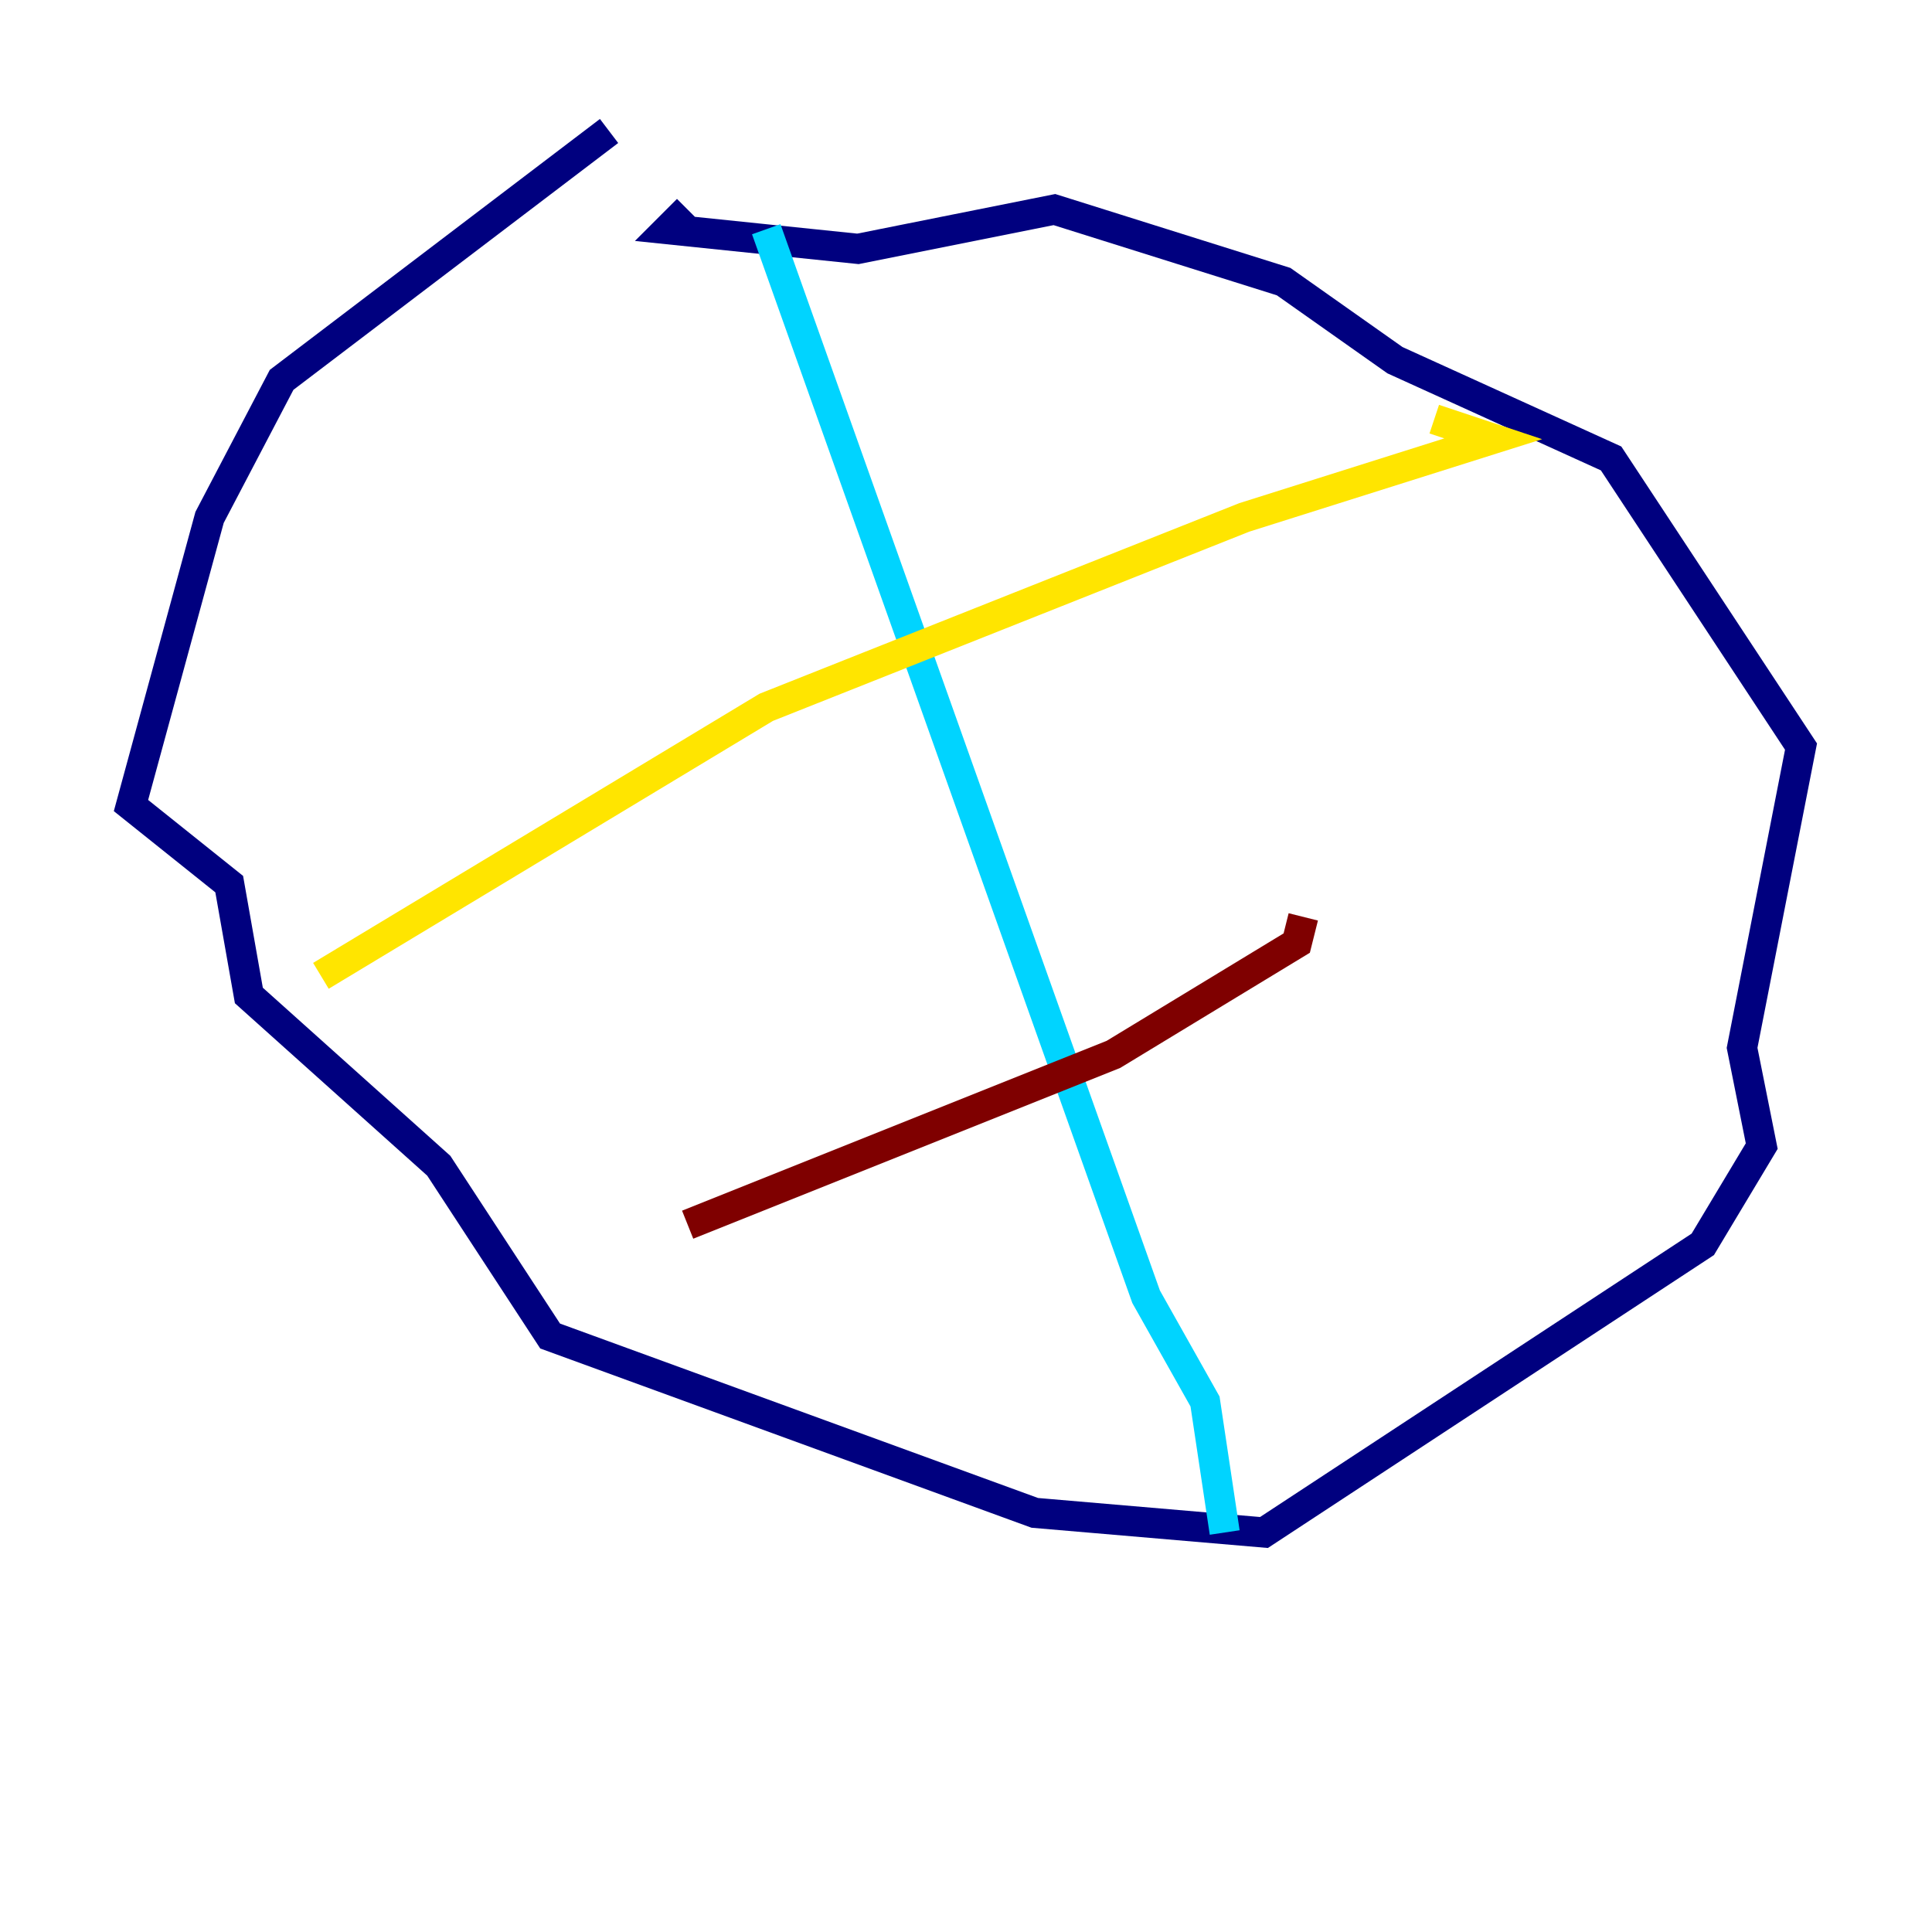 <?xml version="1.0" encoding="utf-8" ?>
<svg baseProfile="tiny" height="128" version="1.2" viewBox="0,0,128,128" width="128" xmlns="http://www.w3.org/2000/svg" xmlns:ev="http://www.w3.org/2001/xml-events" xmlns:xlink="http://www.w3.org/1999/xlink"><defs /><polyline fill="none" points="40.352,8.678 18.658,25.166 13.885,34.278 8.678,53.37 15.186,58.576 16.488,65.953 29.071,77.234 36.447,88.515 68.556,100.231 83.742,101.532 112.814,82.441 116.719,75.932 115.417,69.424 119.322,49.464 106.739,30.373 92.42,23.864 85.044,18.658 69.858,13.885 56.841,16.488 44.258,15.186 45.559,13.885" stroke="#00007f" stroke-width="2" /><polyline fill="none" points="50.766,15.186 75.932,85.912 79.837,92.854 81.139,101.532" stroke="#00d4ff" stroke-width="2" /><polyline fill="none" points="21.261,64.651 50.766,46.861 82.441,34.278 98.929,29.071 95.024,27.77" stroke="#ffe500" stroke-width="2" /><polyline fill="none" points="45.559,81.139 73.763,69.858 85.912,62.481 86.346,60.746" stroke="#7f0000" stroke-width="2" /></svg>